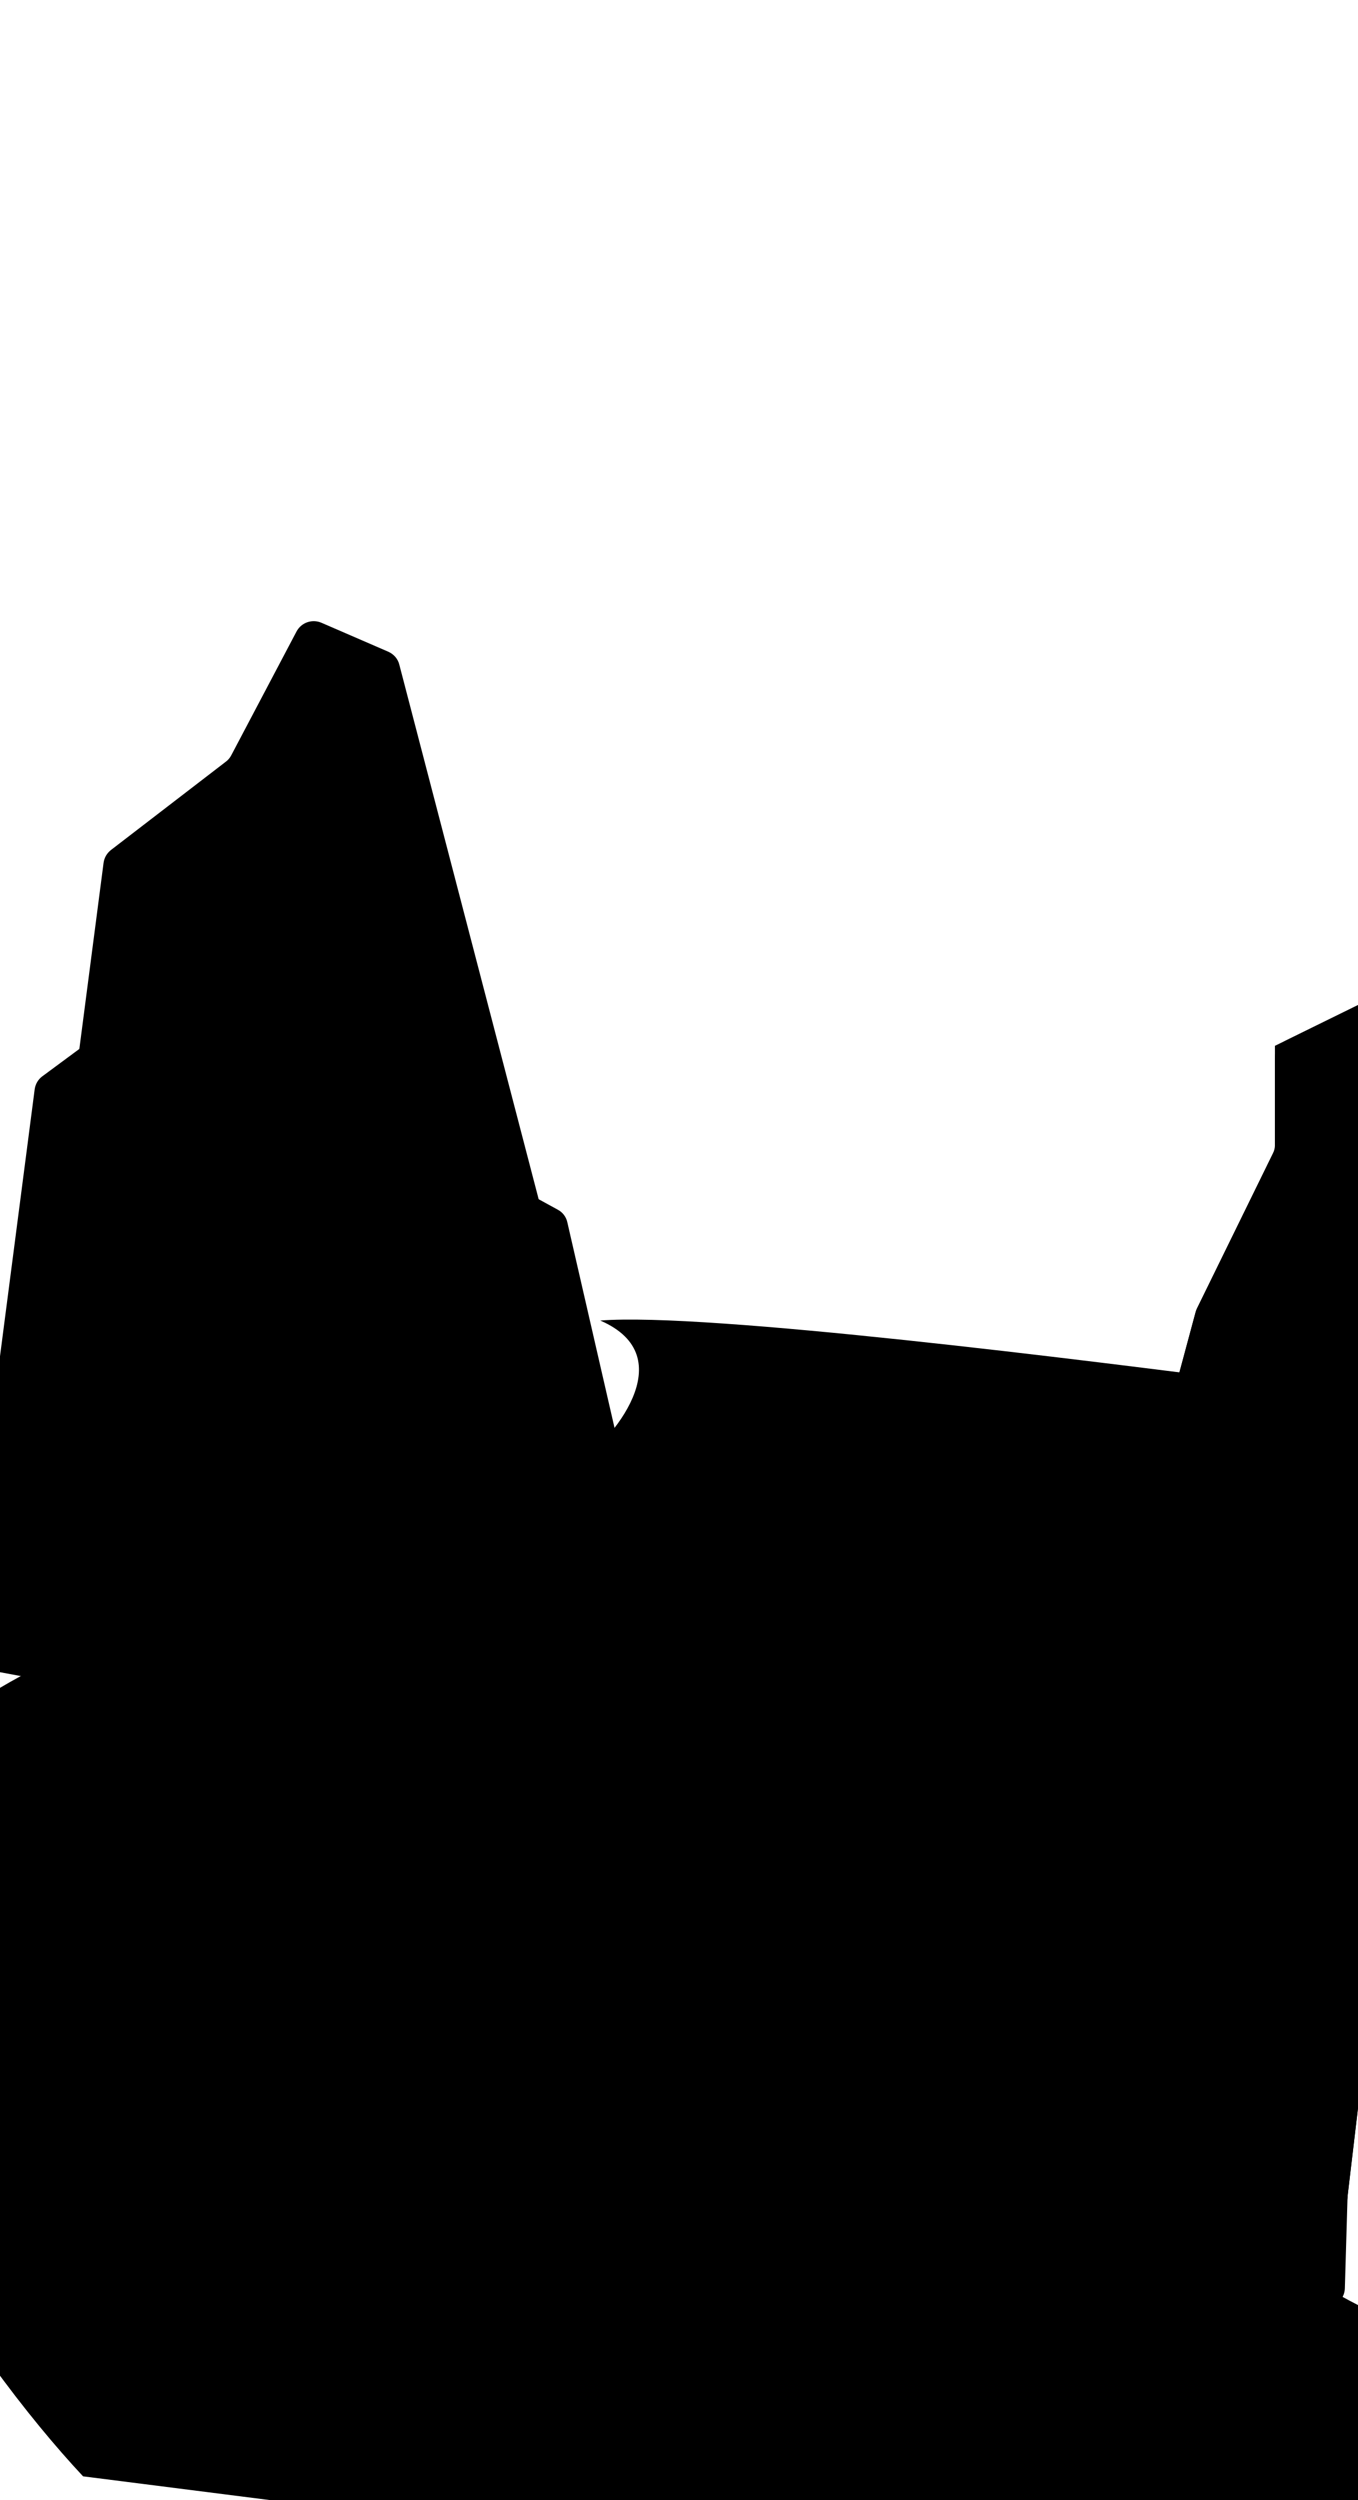 <?xml version="1.0" encoding="utf-8" ?>
<svg baseProfile="full" height="173.0" version="1.1" viewBox="0 0 94.0 173.0" width="94.0" xmlns="http://www.w3.org/2000/svg" xmlns:ev="http://www.w3.org/2001/xml-events" xmlns:xlink="http://www.w3.org/1999/xlink"><defs /><path d="M92,171.67H92.67V171V47C92.67,21.78 72.22,1.33 47,1.33C21.78,1.33 1.33,21.78 1.33,47V171V171.67H2H92Z" fill="#000000" fill-opacity="0.0" /><path d="M15.29,100.14C27.57,67.7 96.77,72 105.29,100.14" fill="#000000" fill-opacity="0.0" /><path d="M13.25,95.68C26.22,63.46 99.36,67.73 108.36,95.68" fill="#000000" fill-opacity="0.0" /><path d="M10.18,91.38C23.99,59.15 101.84,63.43 111.43,91.38" fill="#000000" fill-opacity="0.0" /><path d="M8.14,87.08C22.5,54.85 103.5,59.12 113.48,87.08" fill="#000000" fill-opacity="0.0" /><path d="M5.07,82.77C20.27,50.54 105.99,54.82 116.55,82.77" fill="#000000" fill-opacity="0.0" /><path d="M4.04,78.47C19.53,46.24 106.82,50.52 117.57,78.47" fill="#000000" fill-opacity="0.0" /><path d="M7.17,59.7L2.16,98.18C2.07,98.89 2.55,99.54 3.24,99.67L41.53,106.78C42.49,106.96 43.31,106.07 43.06,105.13L27.64,45.99C27.54,45.59 27.26,45.27 26.88,45.1L22.24,43.09C21.6,42.82 20.86,43.08 20.53,43.69L16,52.28C15.91,52.45 15.78,52.6 15.63,52.71L7.68,58.82C7.4,59.04 7.22,59.35 7.17,59.7Z" fill="#000000" fill-opacity="1.0" /><path d="M2.49,98.23L7.5,59.75C7.54,59.48 7.68,59.25 7.89,59.08L15.84,52.98C16.03,52.83 16.18,52.65 16.29,52.43L20.83,43.85C21.07,43.39 21.63,43.19 22.11,43.4L26.75,45.41C27.03,45.53 27.24,45.78 27.32,46.08L42.74,105.21C42.92,105.92 42.31,106.58 41.59,106.45L3.3,99.34C2.78,99.24 2.43,98.75 2.49,98.23Z" fill="#000000" fill-opacity="0.0" /><path d="M18.12,103.1L13.07,141.92C12.98,142.62 13.45,143.27 14.15,143.4L52.5,150.54C53.45,150.72 54.26,149.87 54.05,148.93L39.27,84.58C39.19,84.21 38.95,83.89 38.61,83.71L30.42,79.23C29.69,78.83 28.78,79.19 28.51,79.97L23.83,93.8C23.79,93.9 23.75,94 23.69,94.09L18.31,102.55C18.21,102.72 18.14,102.9 18.12,103.1Z" fill="#000000" fill-opacity="1.0" /><path d="M13.4,141.96L18.45,103.14C18.47,102.99 18.52,102.86 18.6,102.73L23.97,94.27C24.04,94.16 24.1,94.03 24.14,93.91L28.83,80.08C29.03,79.49 29.71,79.22 30.26,79.52L38.45,84C38.7,84.14 38.88,84.38 38.95,84.66L53.72,149.01C53.88,149.71 53.27,150.35 52.56,150.22L14.21,143.08C13.69,142.98 13.33,142.49 13.4,141.96Z" fill="#000000" fill-opacity="0.0" /><path d="M2.4,75.38L-2.61,113.94C-2.7,114.65 -2.23,115.3 -1.53,115.43L36.8,122.56C37.75,122.74 38.56,121.88 38.34,120.94L24.7,64.27C24.62,63.94 24.42,63.65 24.13,63.46L16.57,58.55C15.86,58.09 14.92,58.39 14.6,59.16L10.86,68.38C10.76,68.61 10.61,68.81 10.41,68.95L2.93,74.48C2.64,74.69 2.45,75.02 2.4,75.38Z" fill="#000000" fill-opacity="1.0" /><path d="M-2.28,113.99L2.73,75.42C2.76,75.15 2.91,74.91 3.13,74.75L10.61,69.22C10.86,69.04 11.05,68.79 11.17,68.51L14.91,59.29C15.15,58.71 15.86,58.48 16.38,58.82L23.95,63.74C24.17,63.88 24.32,64.1 24.38,64.35L38.01,121.02C38.18,121.72 37.57,122.37 36.86,122.24L-1.47,115.1C-1.99,115 -2.35,114.51 -2.28,113.99Z" fill="#000000" fill-opacity="0.0" /><path d="M19.33,77.56L15.97,75.5C15.39,75.15 14.64,75.29 14.22,75.82L9.05,82.48C8.9,82.67 8.8,82.9 8.77,83.14L5.25,112.84C5.15,113.64 5.77,114.33 6.57,114.33H26.9C27.76,114.33 28.4,113.53 28.19,112.69L19.93,78.39C19.85,78.04 19.63,77.75 19.33,77.56Z" fill="#000000" fill-opacity="1.0" /><path d="M15.8,75.79L19.16,77.85C19.38,77.98 19.55,78.21 19.61,78.46L27.87,112.76C28.02,113.39 27.55,114 26.9,114H6.57C5.97,114 5.51,113.48 5.58,112.88L9.11,83.18C9.13,83 9.2,82.83 9.31,82.68L14.49,76.03C14.8,75.62 15.36,75.52 15.8,75.79Z" fill="#000000" fill-opacity="0.0" /><path d="M-11.64,129.75C-15.45,144.1 -1.64,163.47 5.75,171.36L115.86,185.35L127.45,171.36C110.18,167.65 75.02,155.58 72.57,136.93C69.17,111.1 105.64,113.26 105.64,106.44C105.64,102.7 93.14,96.64 87.23,95.68C75.18,94.13 48.91,90.8 41.55,91.38C47.34,93.89 42.31,99.76 39.84,101.42C31.32,107.16 -6.86,111.82 -11.64,129.75Z" fill="#000000" fill-opacity="1.0" /><path d="M41.06,91.38C41.06,91.38 106.32,93.89 106.32,104.65C106.32,115.41 72.23,109.67 72.23,134.06C72.23,157.73 125.41,176.38 125.41,176.38" fill="#000000" fill-opacity="0.0" /><path d="M41.08,91.38C41.08,91.38 102.51,93.89 101.96,104.41C101.4,114.93 66.73,109.58 66.73,134.4C66.73,158.97 117.77,176.47 117.77,176.47" fill="#000000" fill-opacity="0.0" /><path d="M41.1,91.38C41.1,91.38 98.69,93.94 97.59,104.17C96.48,114.56 61.23,109.48 61.23,134.73C61.23,160.22 110.14,176.57 110.14,176.57" fill="#000000" fill-opacity="0.0" /><path d="M41.11,91.38C41.11,91.38 94.86,93.98 93.23,103.93C91.55,114.14 55.73,109.38 55.73,135.06C55.73,161.46 102.5,176.67 102.5,176.67" fill="#000000" fill-opacity="0.0" /><path d="M41.12,91.38C41.12,91.38 91.03,94 88.85,103.69C86.61,113.74 50.21,109.29 50.21,135.4C50.21,162.7 94.85,176.76 94.85,176.76" fill="#000000" fill-opacity="0.0" /><path d="M41.14,91.38C41.14,91.38 87.19,94.04 84.5,103.45C81.68,113.3 44.73,109.19 44.73,135.73C44.73,163.95 87.23,176.86 87.23,176.86" fill="#000000" fill-opacity="0.0" /><path d="M41.16,91.38C41.16,91.38 83.35,94.08 80.14,103.21C76.73,112.88 39.23,109.1 39.23,136.07C39.23,165.19 79.59,176.95 79.59,176.95" fill="#000000" fill-opacity="0.0" /><path d="M41.21,91.38C41.21,91.38 79.52,94.1 75.8,102.98C71.78,112.47 33.71,109 33.71,136.4C33.71,166.43 71.93,177.05 71.93,177.05" fill="#000000" fill-opacity="0.0" /><path d="M41.21,91.38C41.21,91.38 75.66,94.14 71.42,102.73C66.84,112.06 28.24,108.9 28.24,136.73C28.24,167.68 64.33,177.15 64.33,177.15" fill="#000000" fill-opacity="0.0" /><path d="M41.2,91.38C41.2,91.38 71.78,94.16 67.04,102.5C61.86,111.62 22.73,108.81 22.73,137.07C22.73,168.92 56.68,177.24 56.68,177.24" fill="#000000" fill-opacity="0.0" /><path d="M41.21,91.38C41.21,91.38 67.89,94.18 62.66,102.26C56.87,111.19 17.21,108.72 17.21,137.41C17.21,170.16 49.03,177.33 49.03,177.33" fill="#000000" fill-opacity="0.0" /><path d="M41.24,91.38C41.24,91.38 64.05,94.21 58.28,102.02C51.88,110.75 11.7,108.62 11.7,137.74C11.7,171.41 41.37,177.43 41.37,177.43" fill="#000000" fill-opacity="0.0" /><path d="M41.26,91.38C41.26,91.38 60.17,94.25 53.95,101.78C46.94,110.32 6.23,108.52 6.23,138.07C6.23,172.65 33.77,177.53 33.77,177.53" fill="#000000" fill-opacity="0.0" /><path d="M41.27,91.38C41.27,91.38 56.27,94.25 49.59,101.54C41.96,109.86 0.72,108.43 0.72,138.41C0.72,173.89 26.14,177.62 26.14,177.62" fill="#000000" fill-opacity="0.0" /><path d="M41.29,91.38C41.29,91.38 52.42,94.25 45.23,101.3C36.98,109.41 -4.77,108.33 -4.77,138.74C-4.77,175.14 18.5,177.72 18.5,177.72" fill="#000000" fill-opacity="0.0" /><path d="M41.31,91.38C41.31,91.38 48.55,94.25 40.86,101.06C32,108.95 -10.27,108.24 -10.27,139.08C-10.27,176.38 10.86,177.81 10.86,177.81" fill="#000000" fill-opacity="0.0" /><path d="M88.25,72.37L103.59,64.84L92.34,159.88C78.29,151.13 69.5,141.23 72.57,128.68L82.8,90.66L88.25,79.54V72.37Z" fill="#000000" fill-opacity="1.0" /><path d="M88.58,79.54V79.62L88.55,79.69L83.11,90.78L72.89,128.76C71.39,134.93 72.79,140.45 76.31,145.52C79.77,150.49 85.27,155.04 92.07,159.32L103.19,65.41L88.58,72.58V79.54Z" fill="#000000" fill-opacity="0.0" /><path d="M89,72.01L101.39,65.92C102.34,65.45 103.43,66.22 103.3,67.27L92.59,157.8C92.47,158.77 91.39,159.29 90.57,158.75C77.56,150.28 69.63,140.7 72.57,128.68L82.76,90.79C82.79,90.7 82.82,90.62 82.85,90.55L88.11,79.82C88.2,79.64 88.25,79.44 88.25,79.24V73.2C88.25,72.69 88.54,72.23 89,72.01Z" fill="#000000" fill-opacity="1.0" /><path d="M101.54,66.22L89.14,72.3C88.8,72.47 88.58,72.82 88.58,73.2V79.24C88.58,79.49 88.53,79.74 88.41,79.97L83.15,90.69C83.12,90.75 83.1,90.81 83.08,90.87L72.89,128.76C70.01,140.55 77.76,150.01 90.75,158.47C91.36,158.87 92.17,158.49 92.26,157.76L102.97,67.23C103.07,66.45 102.25,65.87 101.54,66.22Z" fill="#000000" fill-opacity="0.0" /><path d="M88.03,103.36L92.42,95.66C93.11,94.46 94.95,94.97 94.91,96.36L93.09,158.35C93.06,159.36 91.96,159.96 91.11,159.41C83.99,154.74 73.56,145.52 74.95,140.15L80.97,122.22C81,122.15 81.01,122.07 81.03,121.99L83.06,108.03C83.11,107.7 83.28,107.4 83.53,107.19L87.72,103.73C87.85,103.63 87.95,103.5 88.03,103.36Z" fill="#000000" fill-opacity="1.0" /><path d="M92.71,95.83L88.32,103.53C88.22,103.7 88.09,103.86 87.93,103.99L83.74,107.45C83.55,107.61 83.43,107.83 83.39,108.07L81.36,122.04C81.34,122.14 81.32,122.24 81.29,122.33L75.27,140.25C74.96,141.47 75.31,142.96 76.19,144.62C77.06,146.27 78.43,148.05 80.09,149.82C83.39,153.35 87.75,156.8 91.3,159.13C91.91,159.53 92.73,159.1 92.76,158.34L94.58,96.35C94.61,95.31 93.23,94.92 92.71,95.83Z" fill="#000000" fill-opacity="0.0" /><path d="M86.33,119.68L91.87,116.1C92.78,115.51 93.98,116.19 93.93,117.27L92.1,158.03C92.05,159.03 90.97,159.61 90.14,159.03C85.61,155.84 79.61,150.09 78.15,146.59C78.06,146.37 78.05,146.13 78.09,145.9L80.96,131.49C81.04,131.08 81.32,130.73 81.7,130.54L84.95,129.04C85.42,128.82 85.72,128.35 85.72,127.83V120.8C85.72,120.34 85.95,119.92 86.33,119.68Z" fill="#000000" fill-opacity="1.0" /><path d="M92.05,116.38L86.51,119.96C86.23,120.14 86.05,120.46 86.05,120.8V127.83C86.05,128.48 85.68,129.07 85.09,129.34L81.84,130.85C81.56,130.98 81.35,131.25 81.29,131.56L78.42,145.96C78.38,146.14 78.4,146.31 78.46,146.46C79.16,148.15 80.99,150.42 83.23,152.69C85.47,154.95 88.08,157.18 90.33,158.76C90.92,159.17 91.73,158.77 91.77,158.01L93.6,117.26C93.63,116.45 92.74,115.93 92.05,116.38Z" fill="#000000" fill-opacity="0.0" /></svg>
